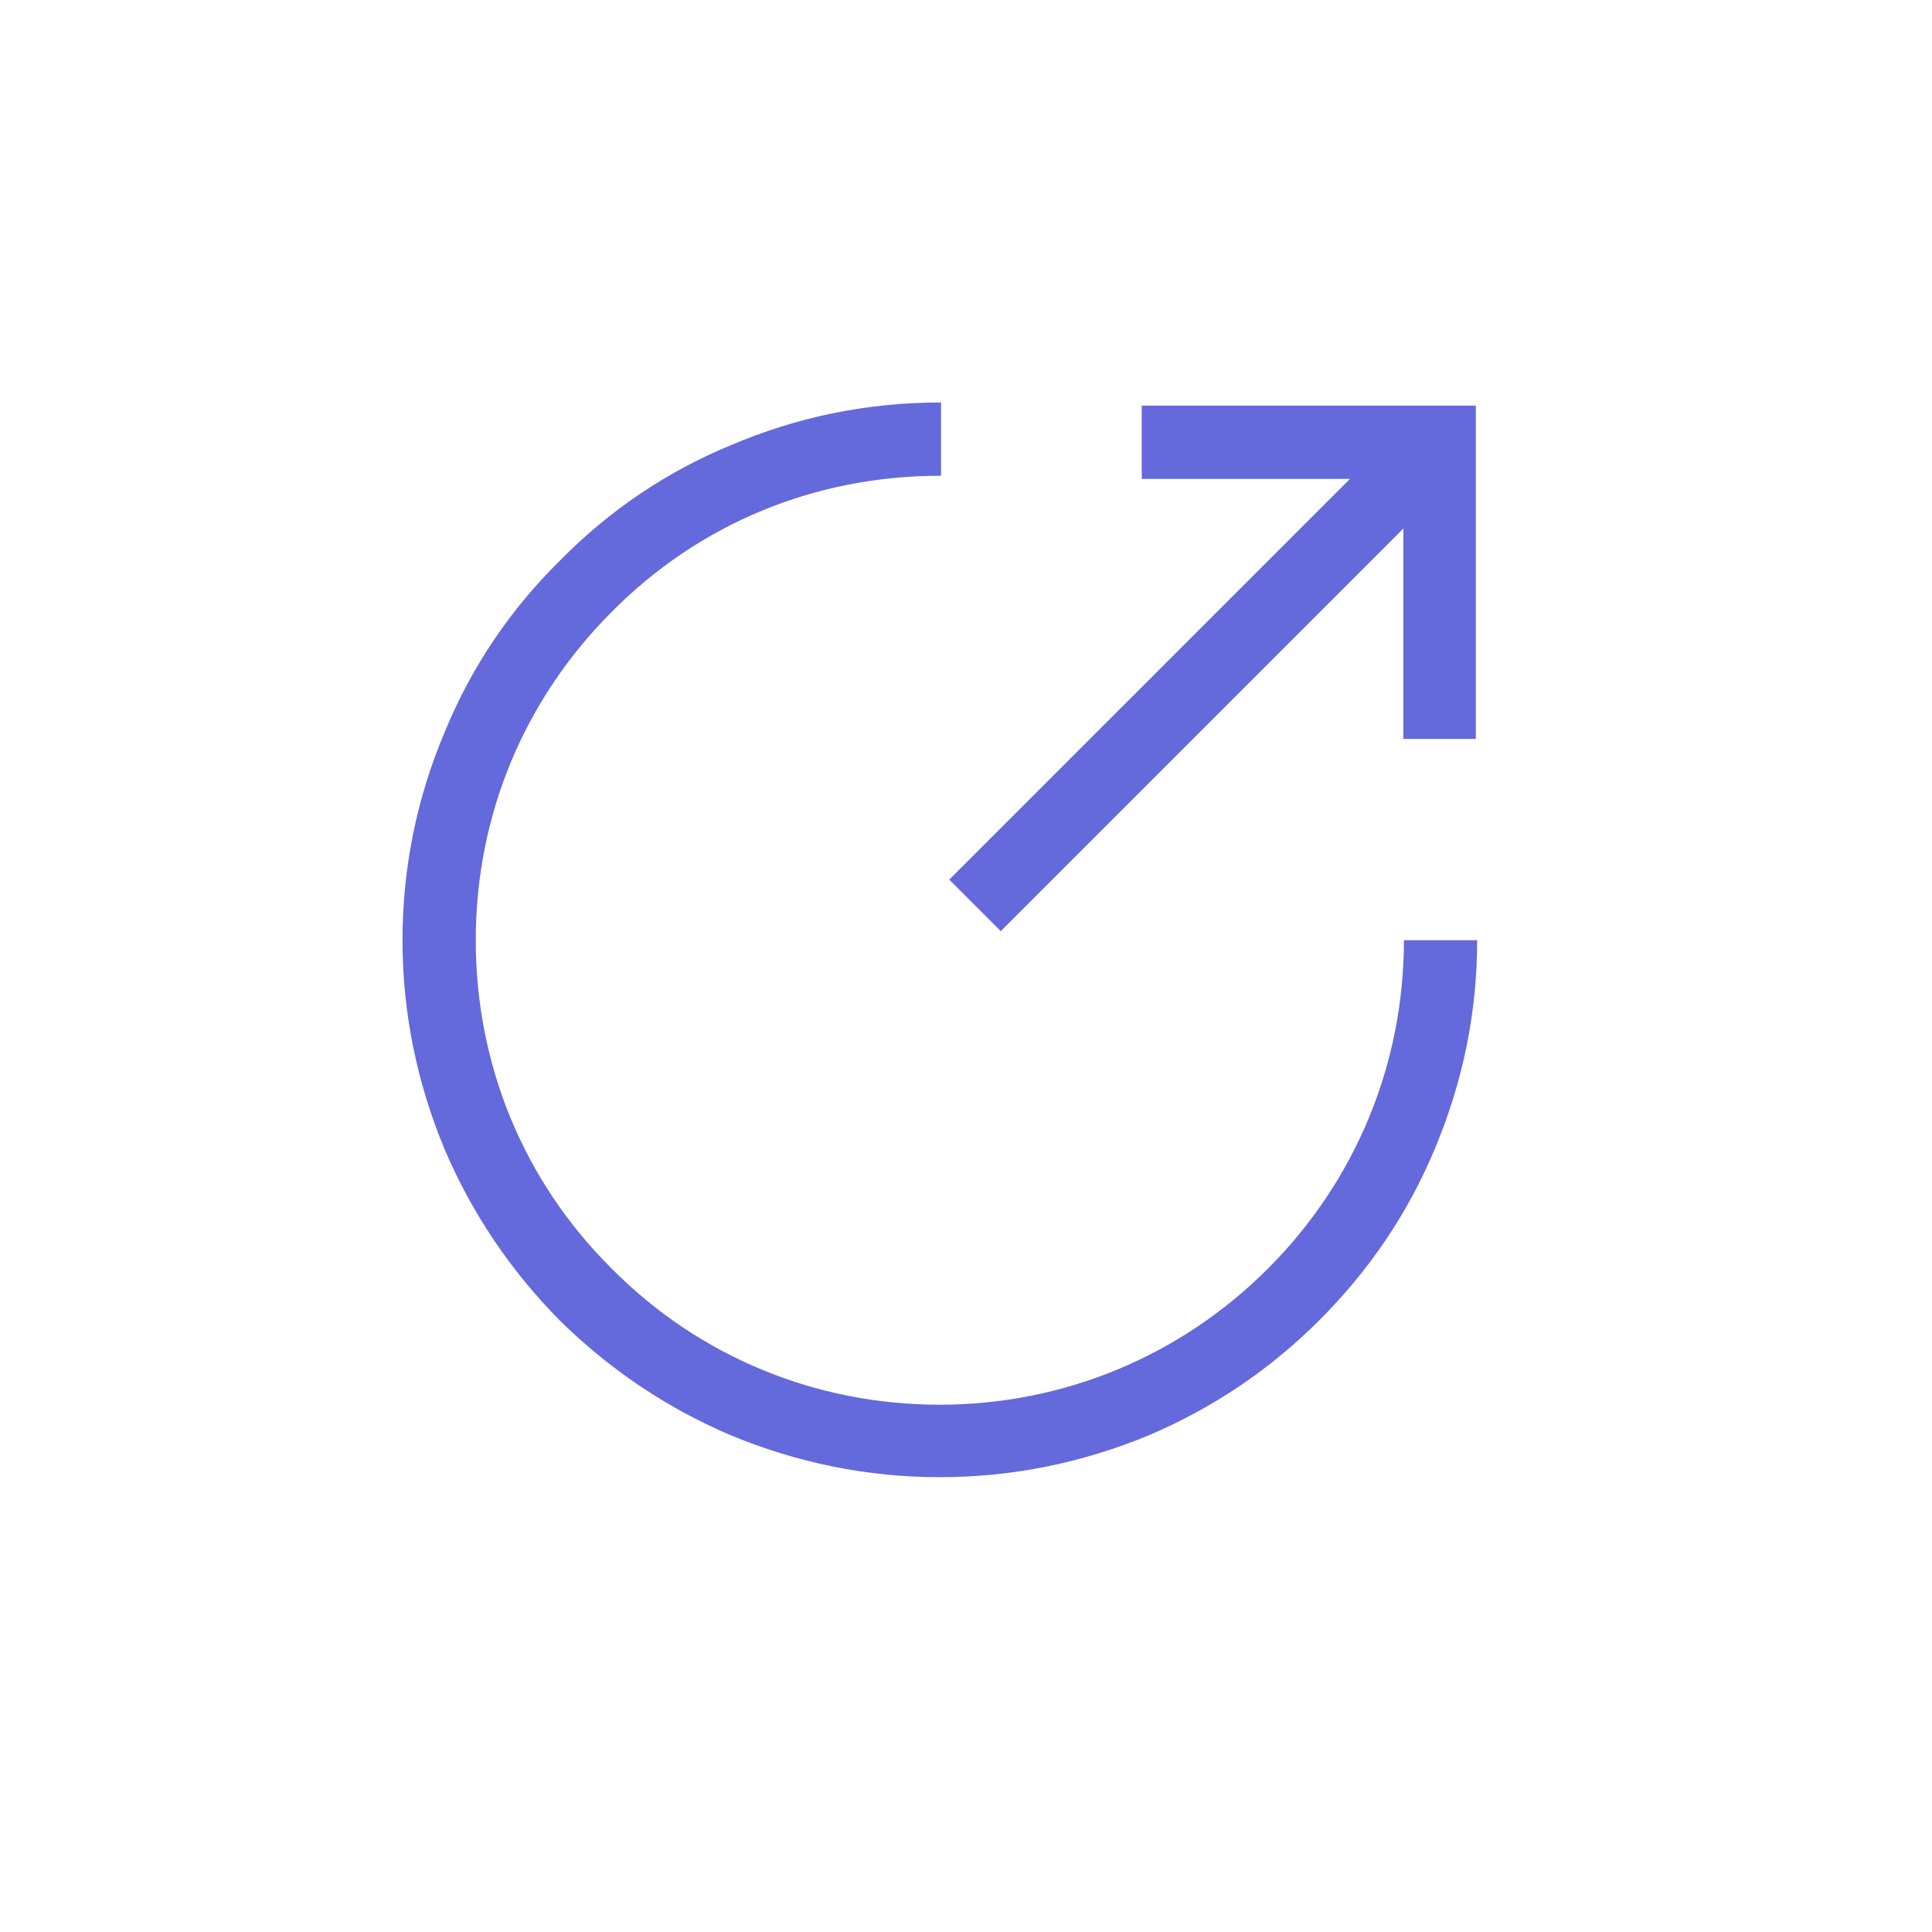 <?xml version="1.0" encoding="UTF-8"?>
<svg width="24px" height="24px" viewBox="0 0 24 24" version="1.1" xmlns="http://www.w3.org/2000/svg" xmlns:xlink="http://www.w3.org/1999/xlink">
    <title>24*24</title>
    <g id="icon" stroke="none" stroke-width="1" fill="none" fill-rule="evenodd">
        <g id="分组-1" fill="#6469DB" transform="translate(5, 5)">
            <path d="M12.82,9.28 C13.17,8.45 13.35,7.58 13.35,6.68 L12.44,6.68 C12.44,8.22 11.84,9.67 10.75,10.76 C9.66,11.85 8.21,12.45 6.67,12.45 C5.13,12.45 3.68,11.85 2.6,10.76 C1.5,9.67 0.91,8.22 0.91,6.68 C0.91,5.13 1.51,3.69 2.6,2.6 C3.69,1.5 5.13,0.91 6.68,0.91 L6.69,0.91 L6.69,0 L6.68,0 C5.77,0 4.9,0.18 4.08,0.53 C3.28,0.86 2.57,1.34 1.96,1.96 C1.34,2.57 0.86,3.28 0.53,4.08 C0.18,4.9 0,5.78 0,6.68 C0,7.58 0.18,8.45 0.52,9.27 C0.86,10.07 1.34,10.78 1.95,11.4 C2.57,12.01 3.28,12.49 4.08,12.83 C4.9,13.17 5.77,13.35 6.67,13.35 C7.58,13.35 8.45,13.17 9.27,12.83 C10.07,12.49 10.78,12.01 11.39,11.4 C12.01,10.78 12.49,10.07 12.82,9.28 Z" id="路径"></path>
            <path d="M13.333,0.039 L9.183,0.039 L9.183,0.949 L12.433,0.949 L12.433,4.179 L13.333,4.179 L13.333,0.039 Z" id="路径"></path>
            <path d="M6.792,5.927 L7.432,6.567 L13.192,0.807 L12.552,0.167 L6.792,5.927 Z" id="路径"></path>
        </g>
    </g>
</svg>